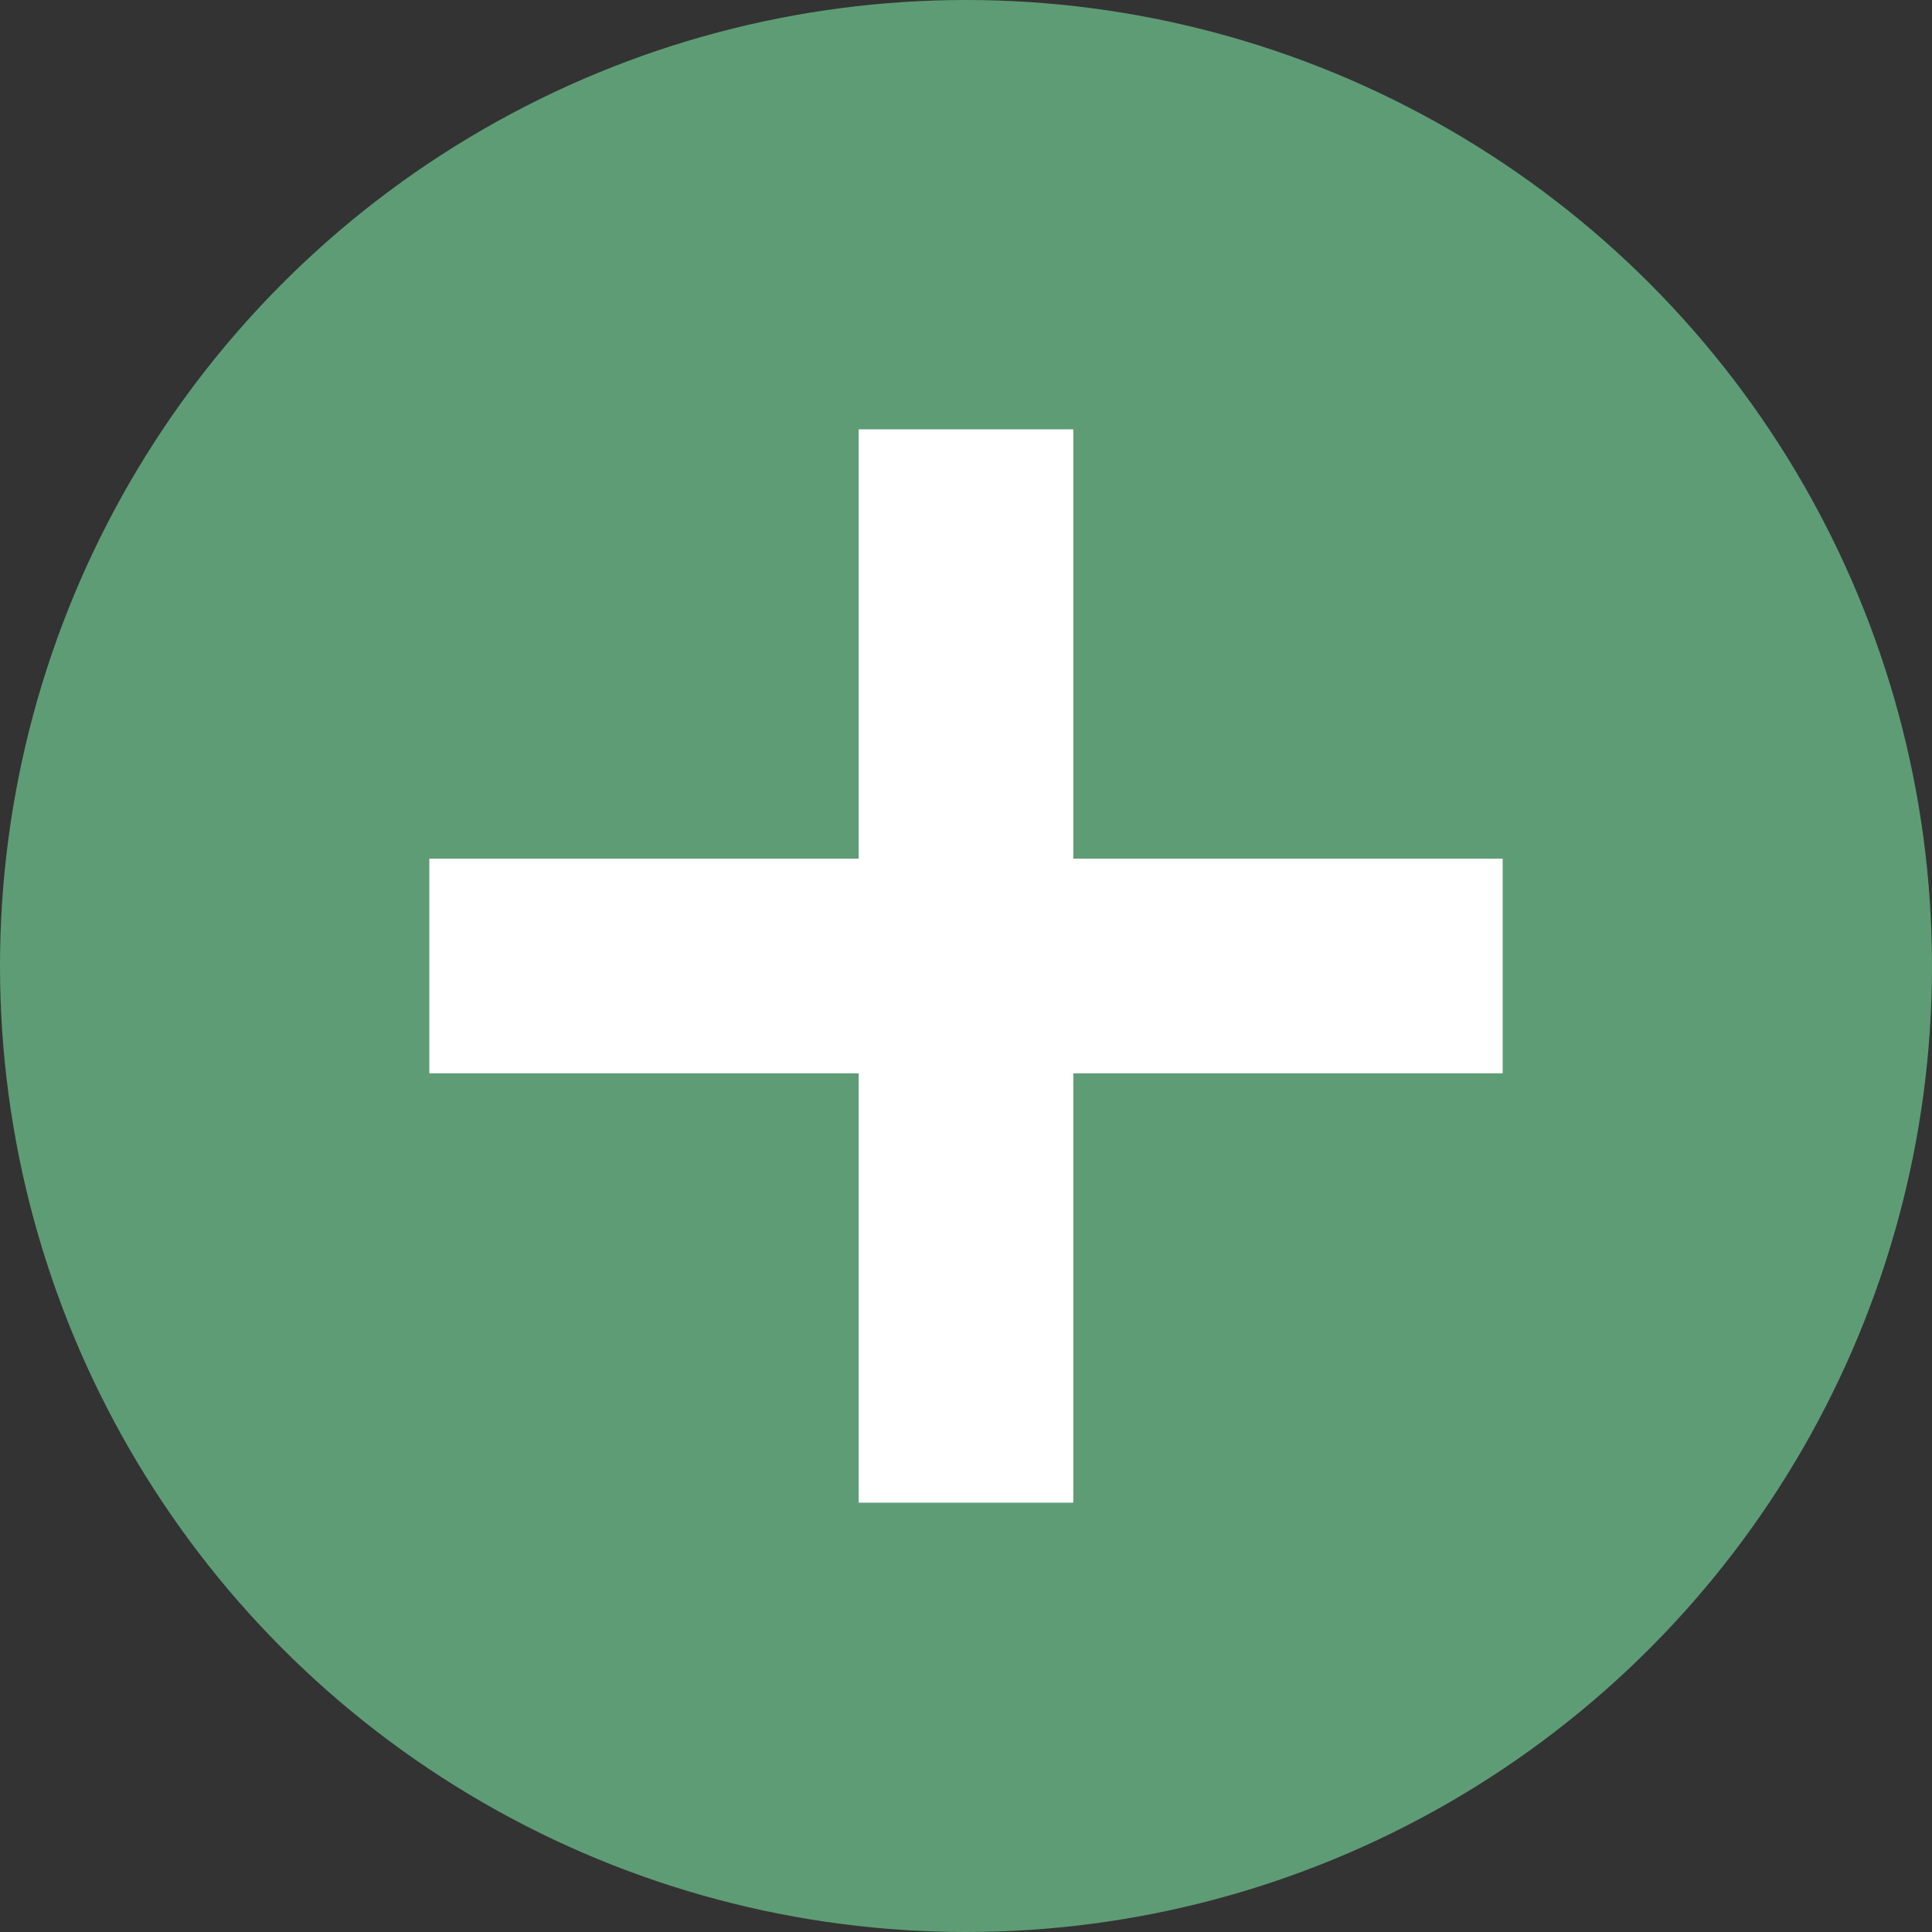 <svg xmlns="http://www.w3.org/2000/svg" x="0px" y="0px" viewBox="0 0 9 9">
<rect x="0" y="0" width="9" height="9" fill="#333333" stroke="none"/>
<g>
	<circle style="fill:#5E9C76;" cx="4.5" cy="4.5" r="4.5"/>
</g>
<rect x="4" y="2" style="fill:#FFFFFF;" width="1" height="5"/>
<rect x="2" y="4" style="fill:#FFFFFF;" width="5" height="1"/>
</svg>
